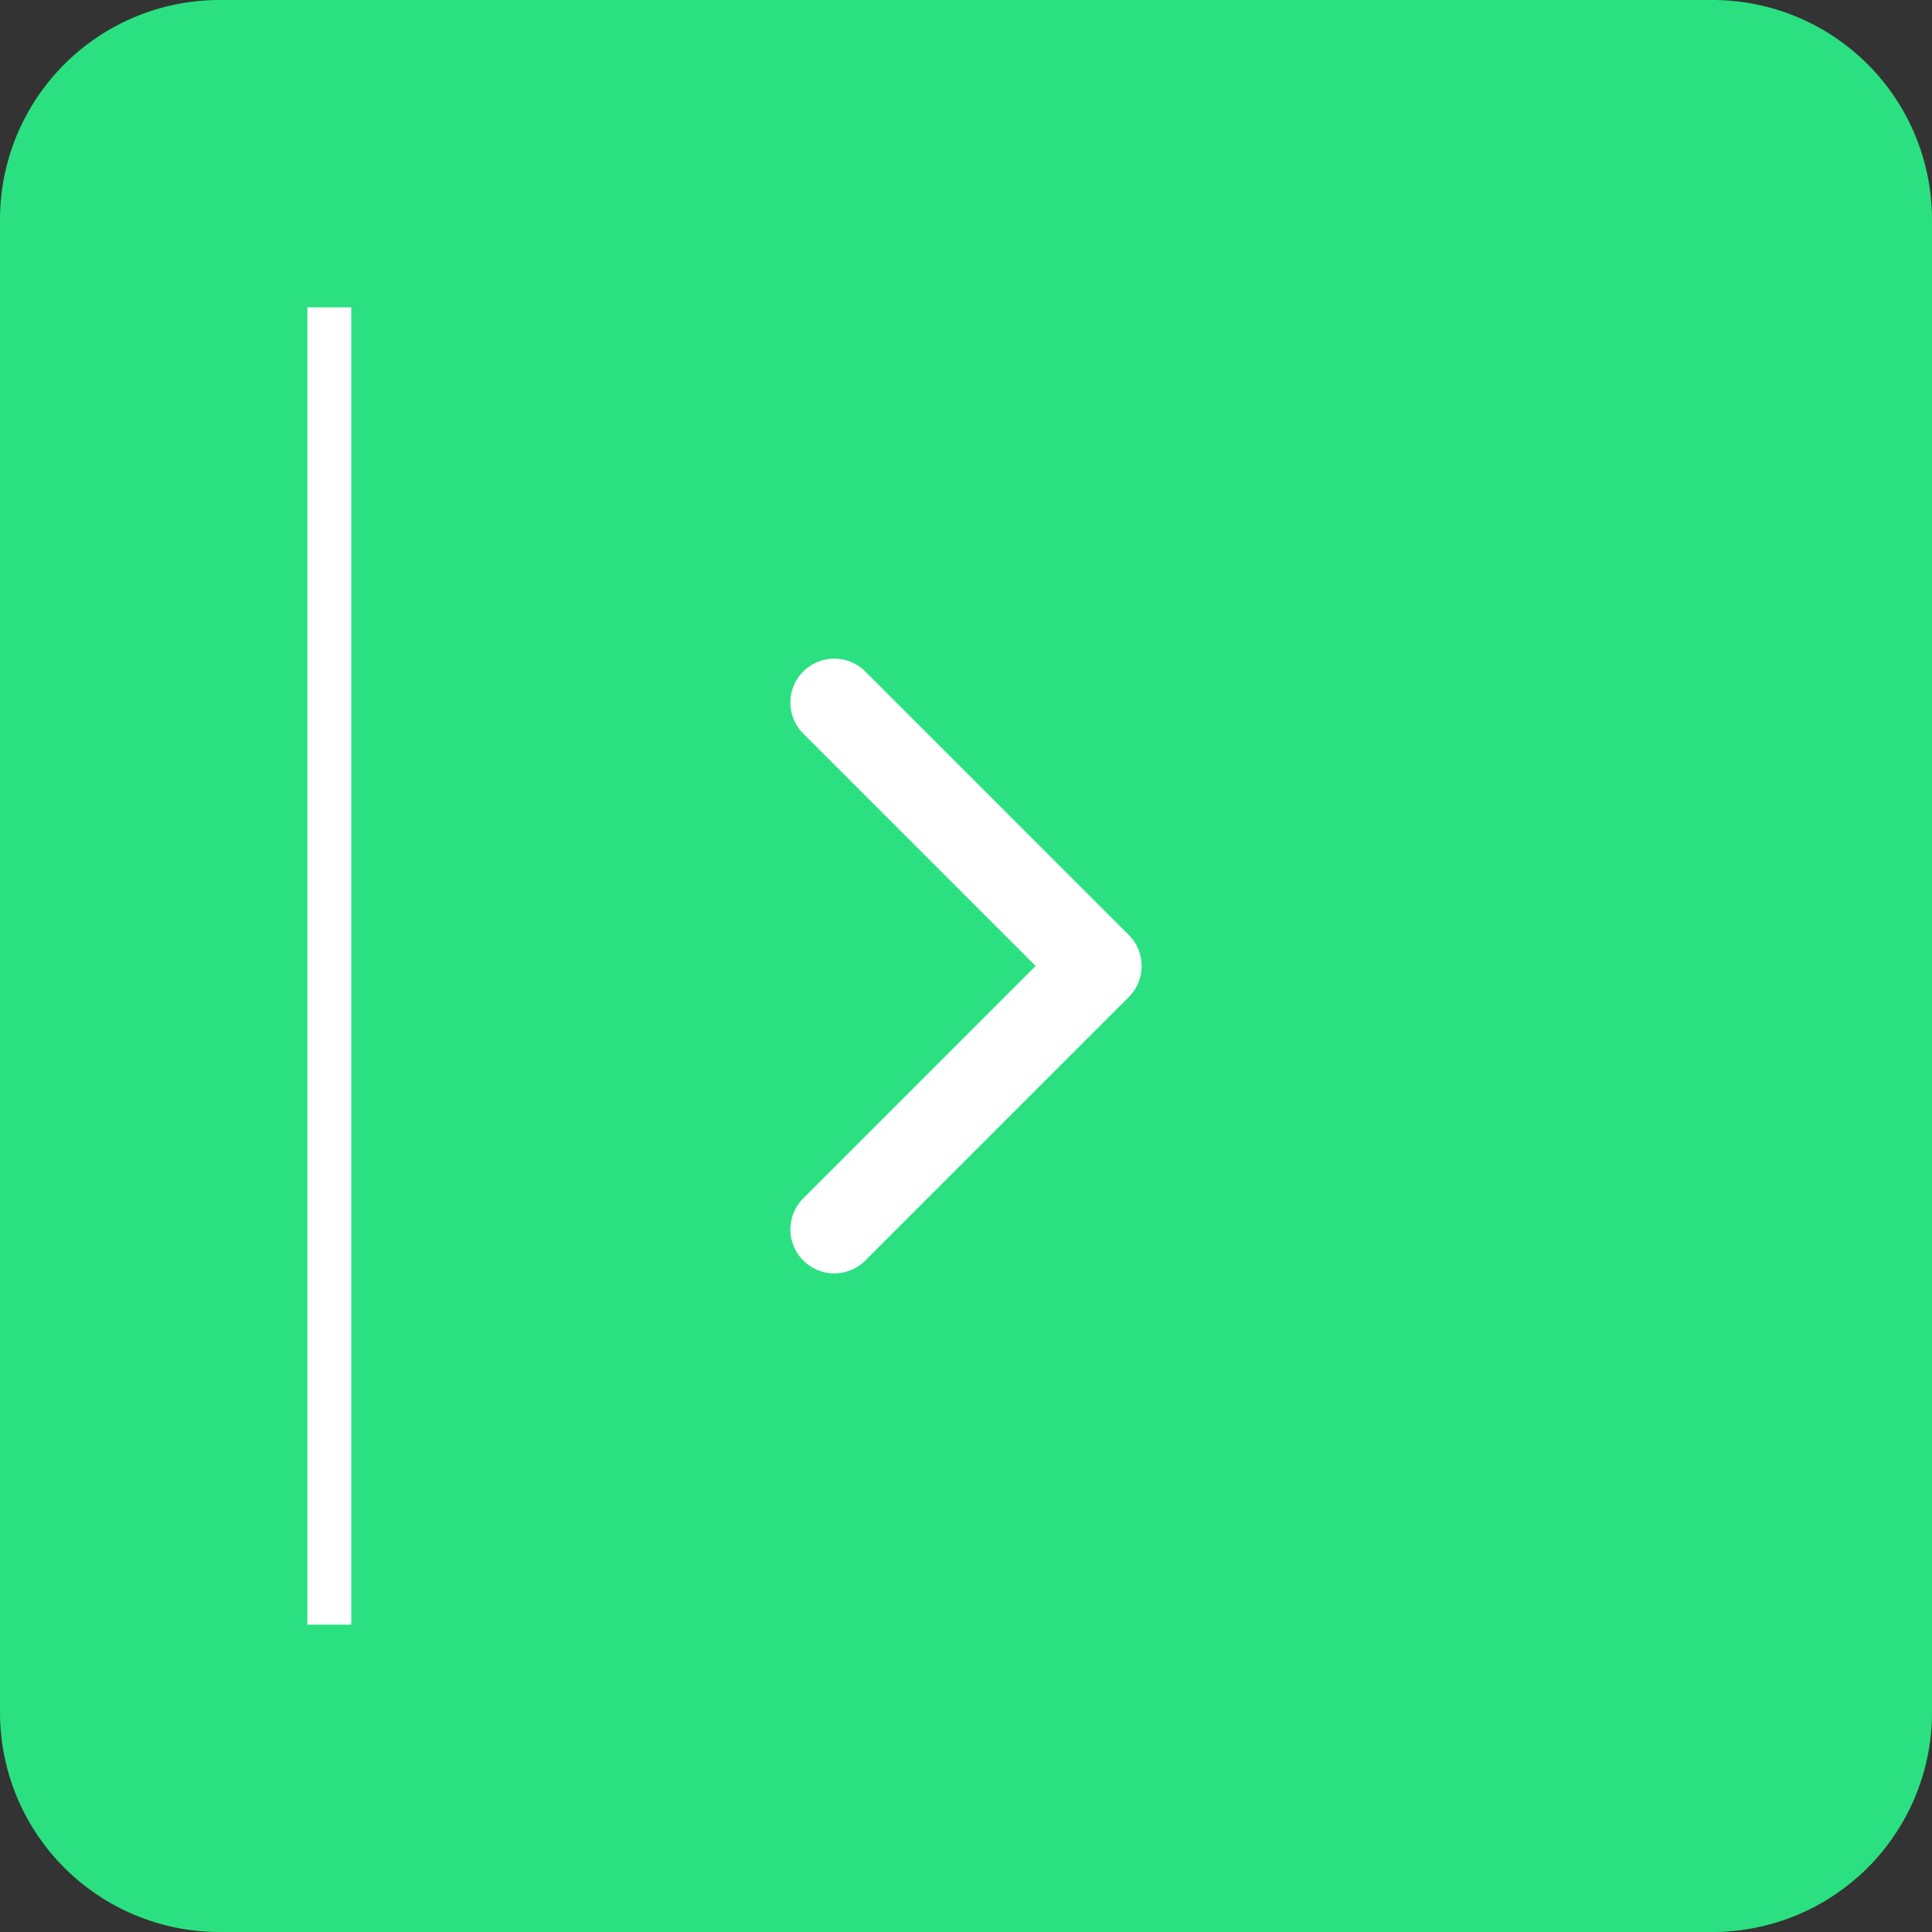<svg width="44" height="44" fill="none" xmlns="http://www.w3.org/2000/svg">
    <rect width="100%" height="100%" fill="#333333" stroke="none"/>
    <path d="M0 5a5 5 0 0 1 5-5h34a5 5 0 0 1 5 5v34a5 5 0 0 1-5 5H5a5 5 0 0 1-5-5V5Z" fill="#2BE080"/>
    <path stroke="#fff" d="M7.5 7v30"/>
    <path d="m19 28 6-6-6-6" stroke="#fff" stroke-width="2" stroke-linecap="round" stroke-linejoin="round"/>
</svg>
